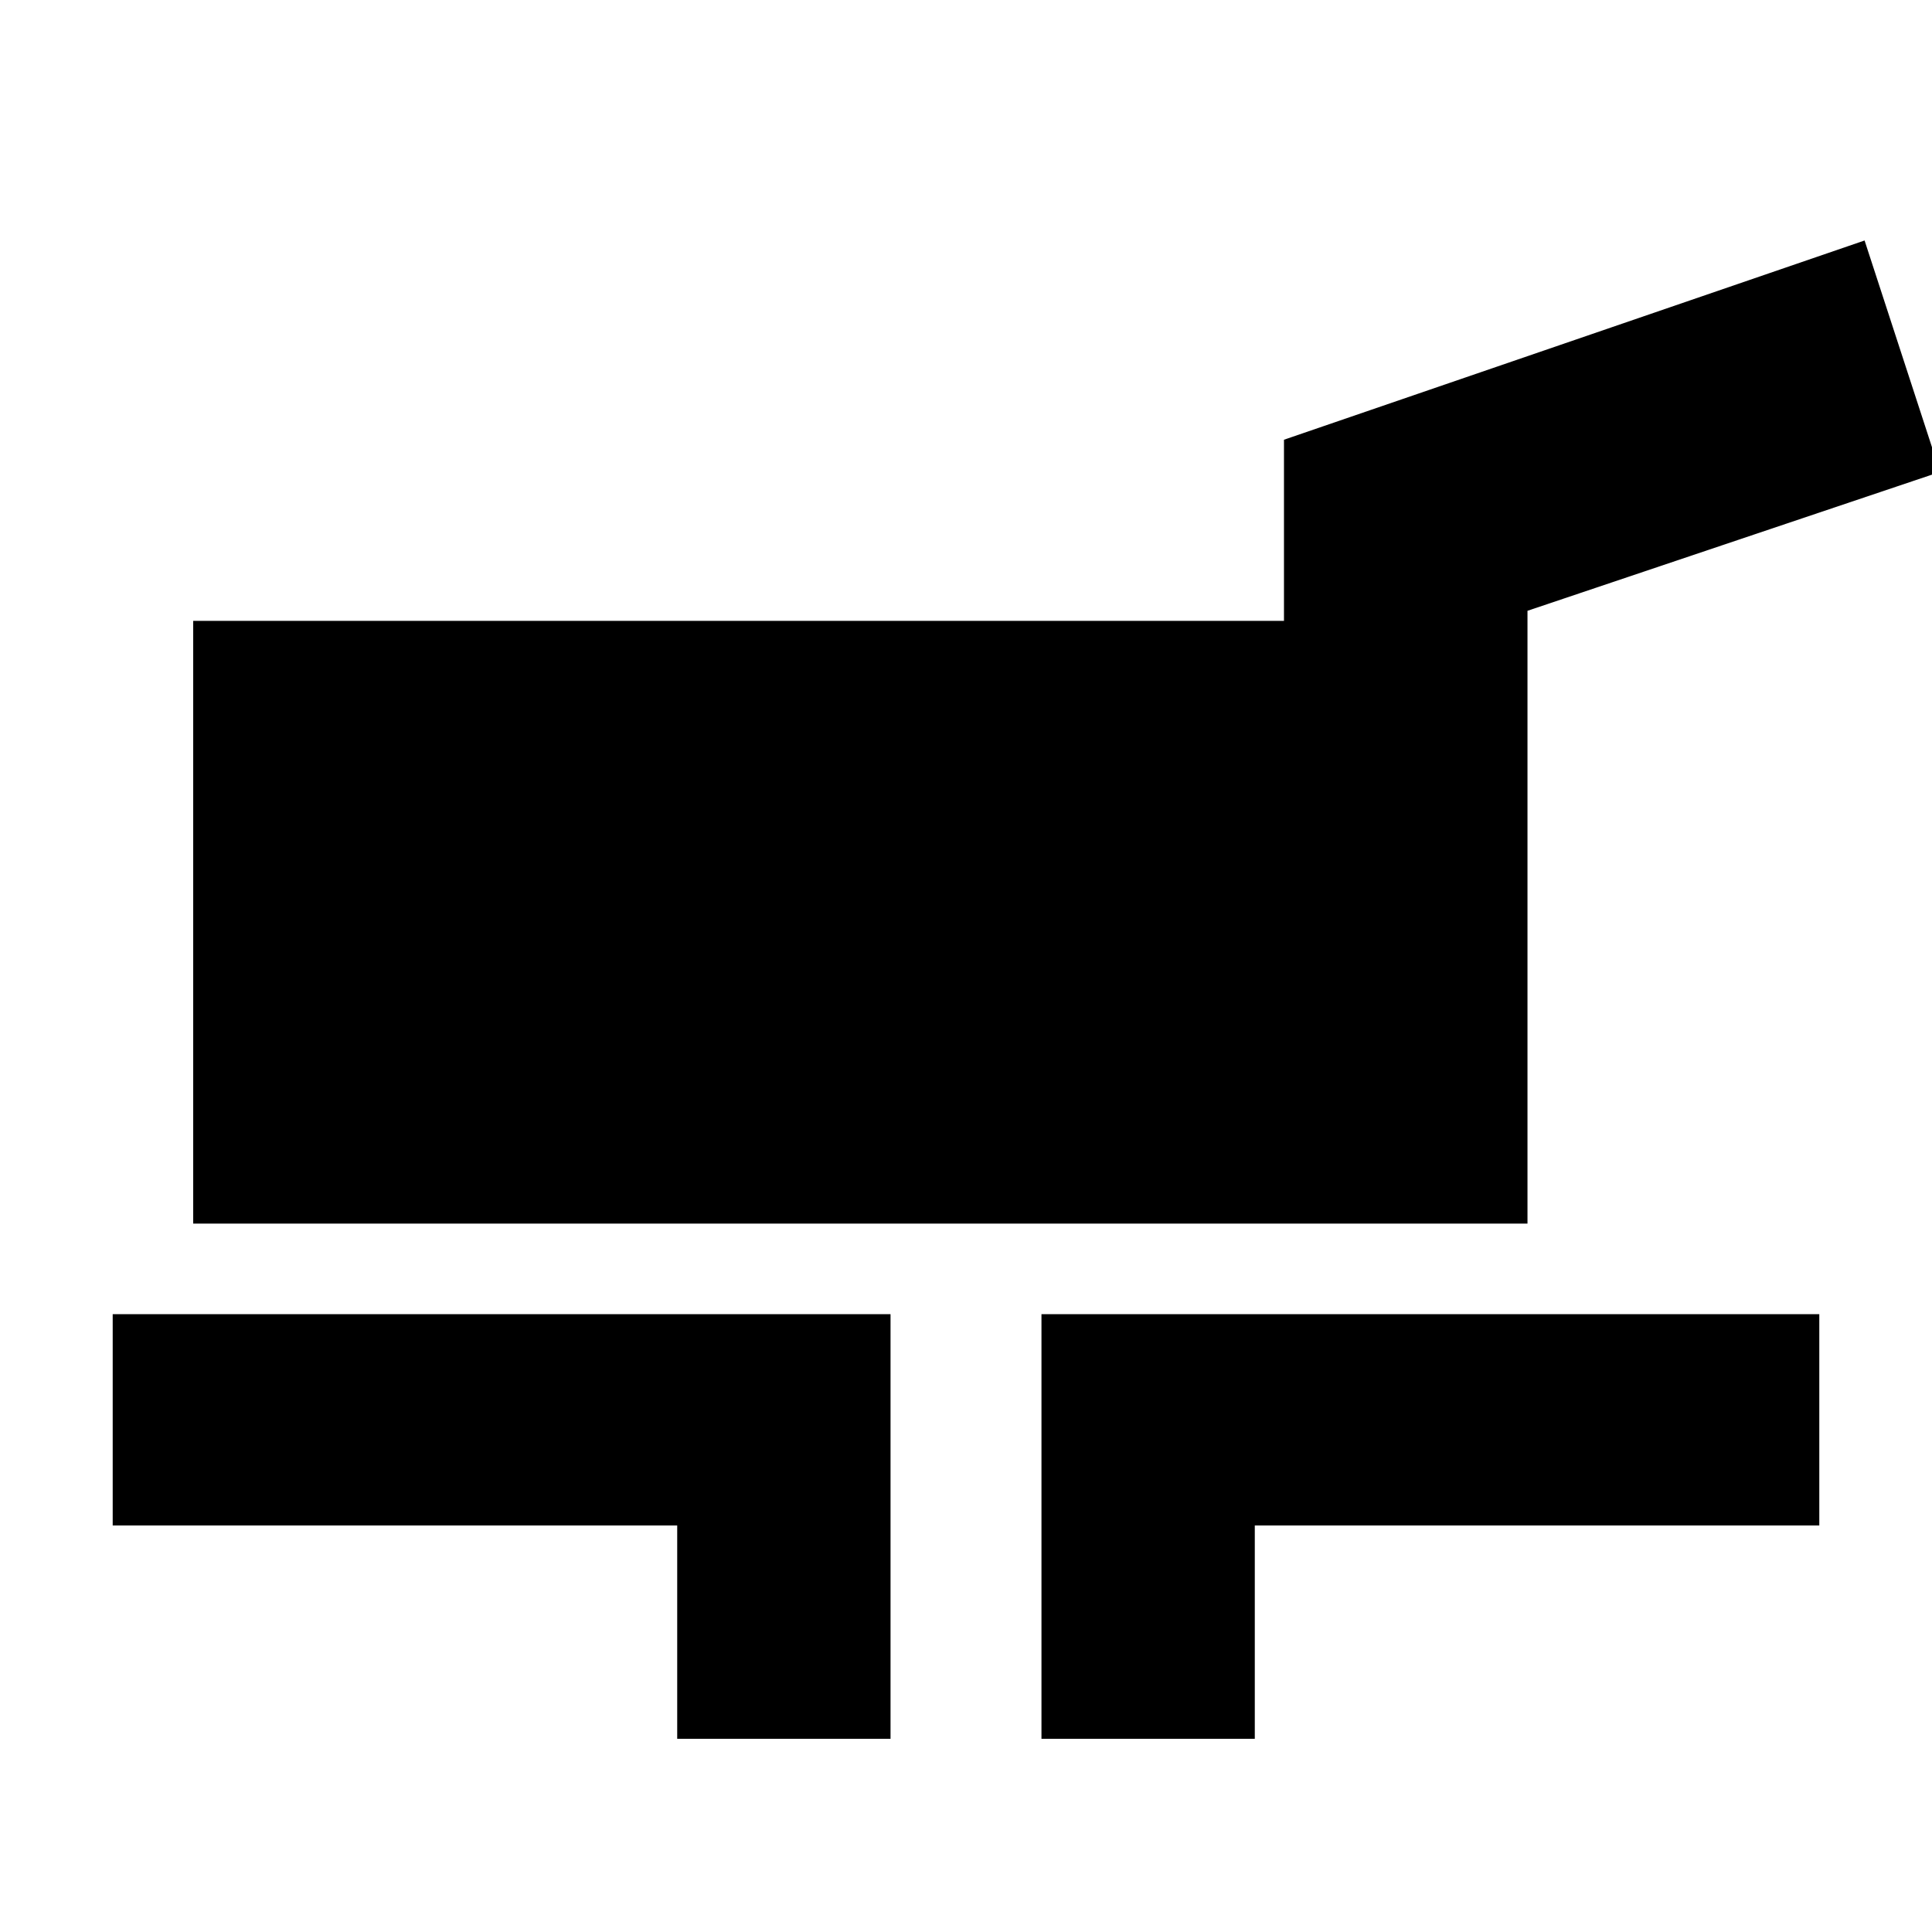 <svg xmlns="http://www.w3.org/2000/svg" height="24" viewBox="0 -960 960 960" width="24"><path d="M96-352v-299.5h542v-90l288.5-99 37.5 115-205 69V-352H96ZM336.5-96v-106H56v-105h386.5v211h-106Zm181 0v-211H904v105H623.5v106h-106Z"/></svg>